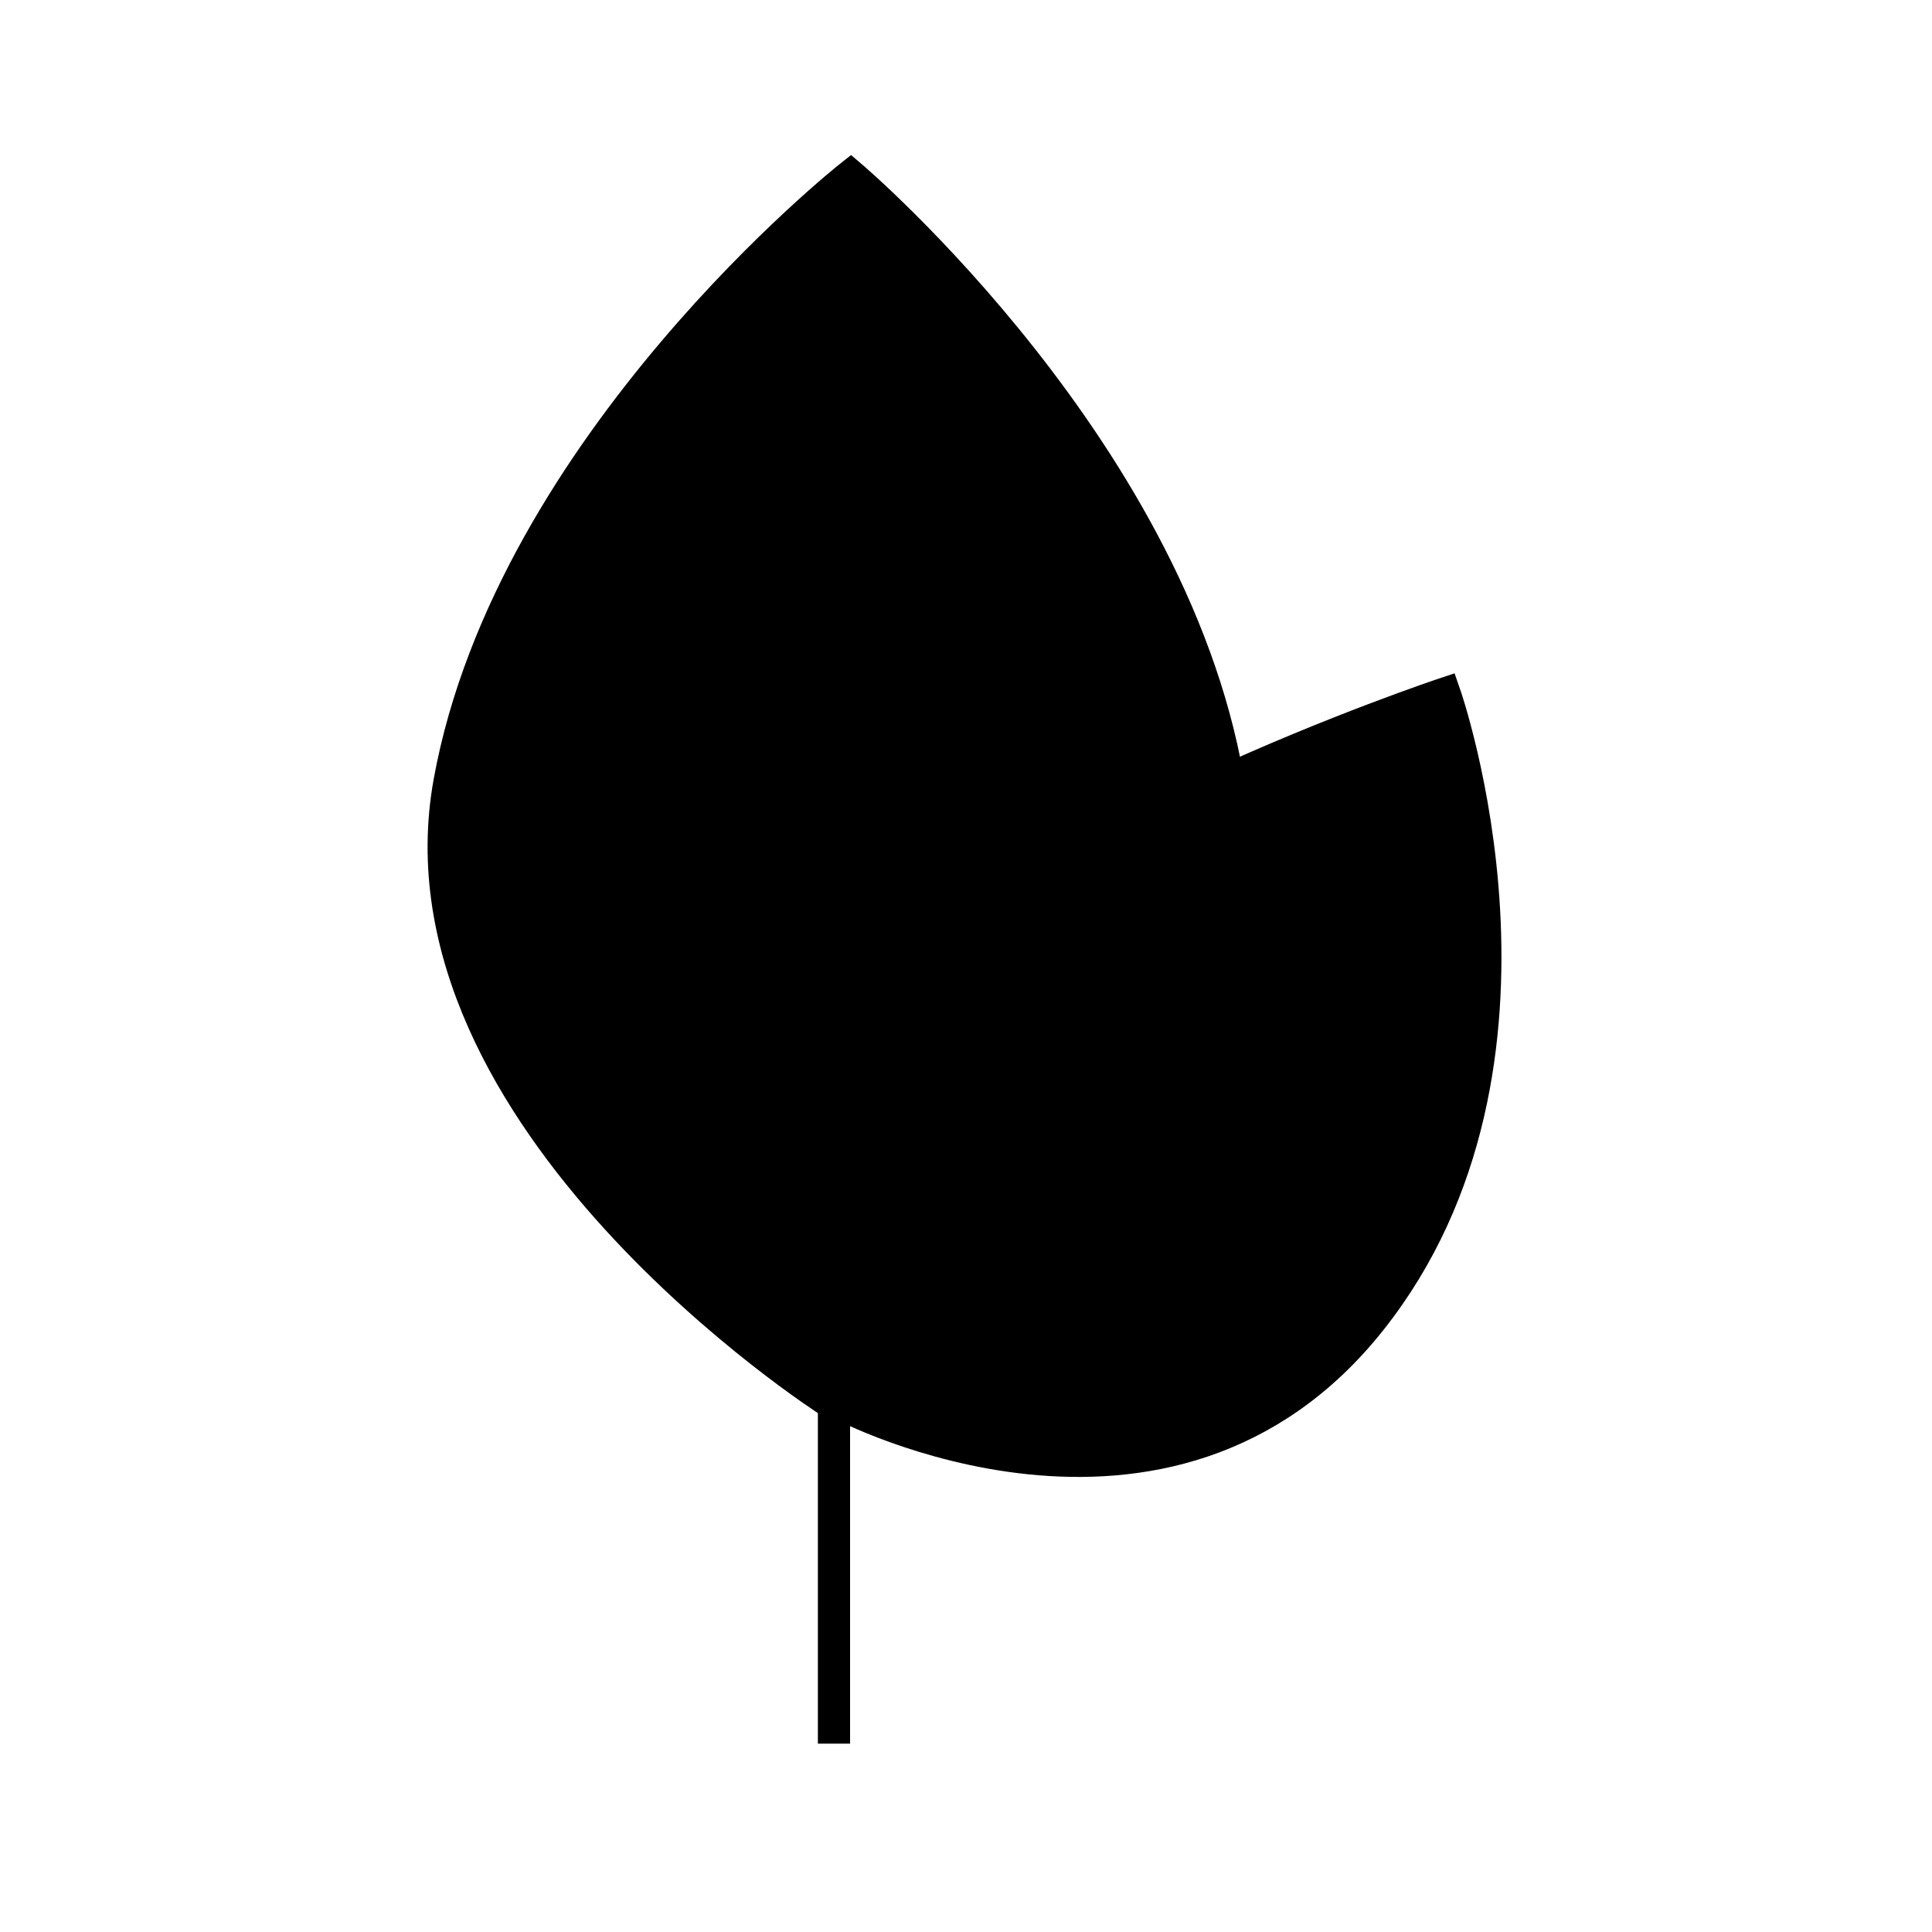 <svg xmlns="http://www.w3.org/2000/svg" xmlns:xlink="http://www.w3.org/1999/xlink" viewBox="0 0 300 300" version="1.1" x="0px" y="0px"><title>leaf</title><desc>Created with Sketch.</desc><g stroke="none" stroke-width="1"  fill-rule="evenodd"><g stroke="#000000" stroke-width="5"><path d="M200.864,98.226 C200.864,98.226 146.508,125.526 141.541,176.137 C136.574,226.748 191.601,242.666 191.601,242.666 C191.601,242.666 223.275,223.263 228.812,192.821 C234.349,162.379 200.864,98.226 200.864,98.226 Z" transform="translate(185.327, 170.446) scale(-1, 1) rotate(316) translate(-185.327, -170.446) "></path><path d="M130.435,27.29 C130.435,27.29 78.429,69.895 69.8,122.451 C61.17,175.006 130.435,217.611 130.435,217.611 C130.435,217.611 199.701,175.006 191.071,122.451 C182.442,69.895 130.435,27.29 130.435,27.29 Z" transform="translate(130.435, 122.451) scale(-1, 1) rotate(359) translate(-130.435, -122.451) "></path><path d="M129.5,216.402 L129.5,270.753" transform="translate(129.5, 243.578) scale(-1, 1) translate(-129.5, -243.578) "></path><path d="M178.548,127.724 L175.688,170.633" transform="translate(177.118, 149.179) scale(-1, 1) translate(-177.118, -149.179) "></path><path d="M161.387,139.414 L157.097,190.657" transform="translate(159.242, 165.036) scale(-1, 1) translate(-159.242, -165.036) "></path><path d="M142.796,154.9 L138.505,207.821" transform="translate(141.366, 180.645) scale(-1, 1) translate(-141.366, -180.645) "></path></g></g></svg>